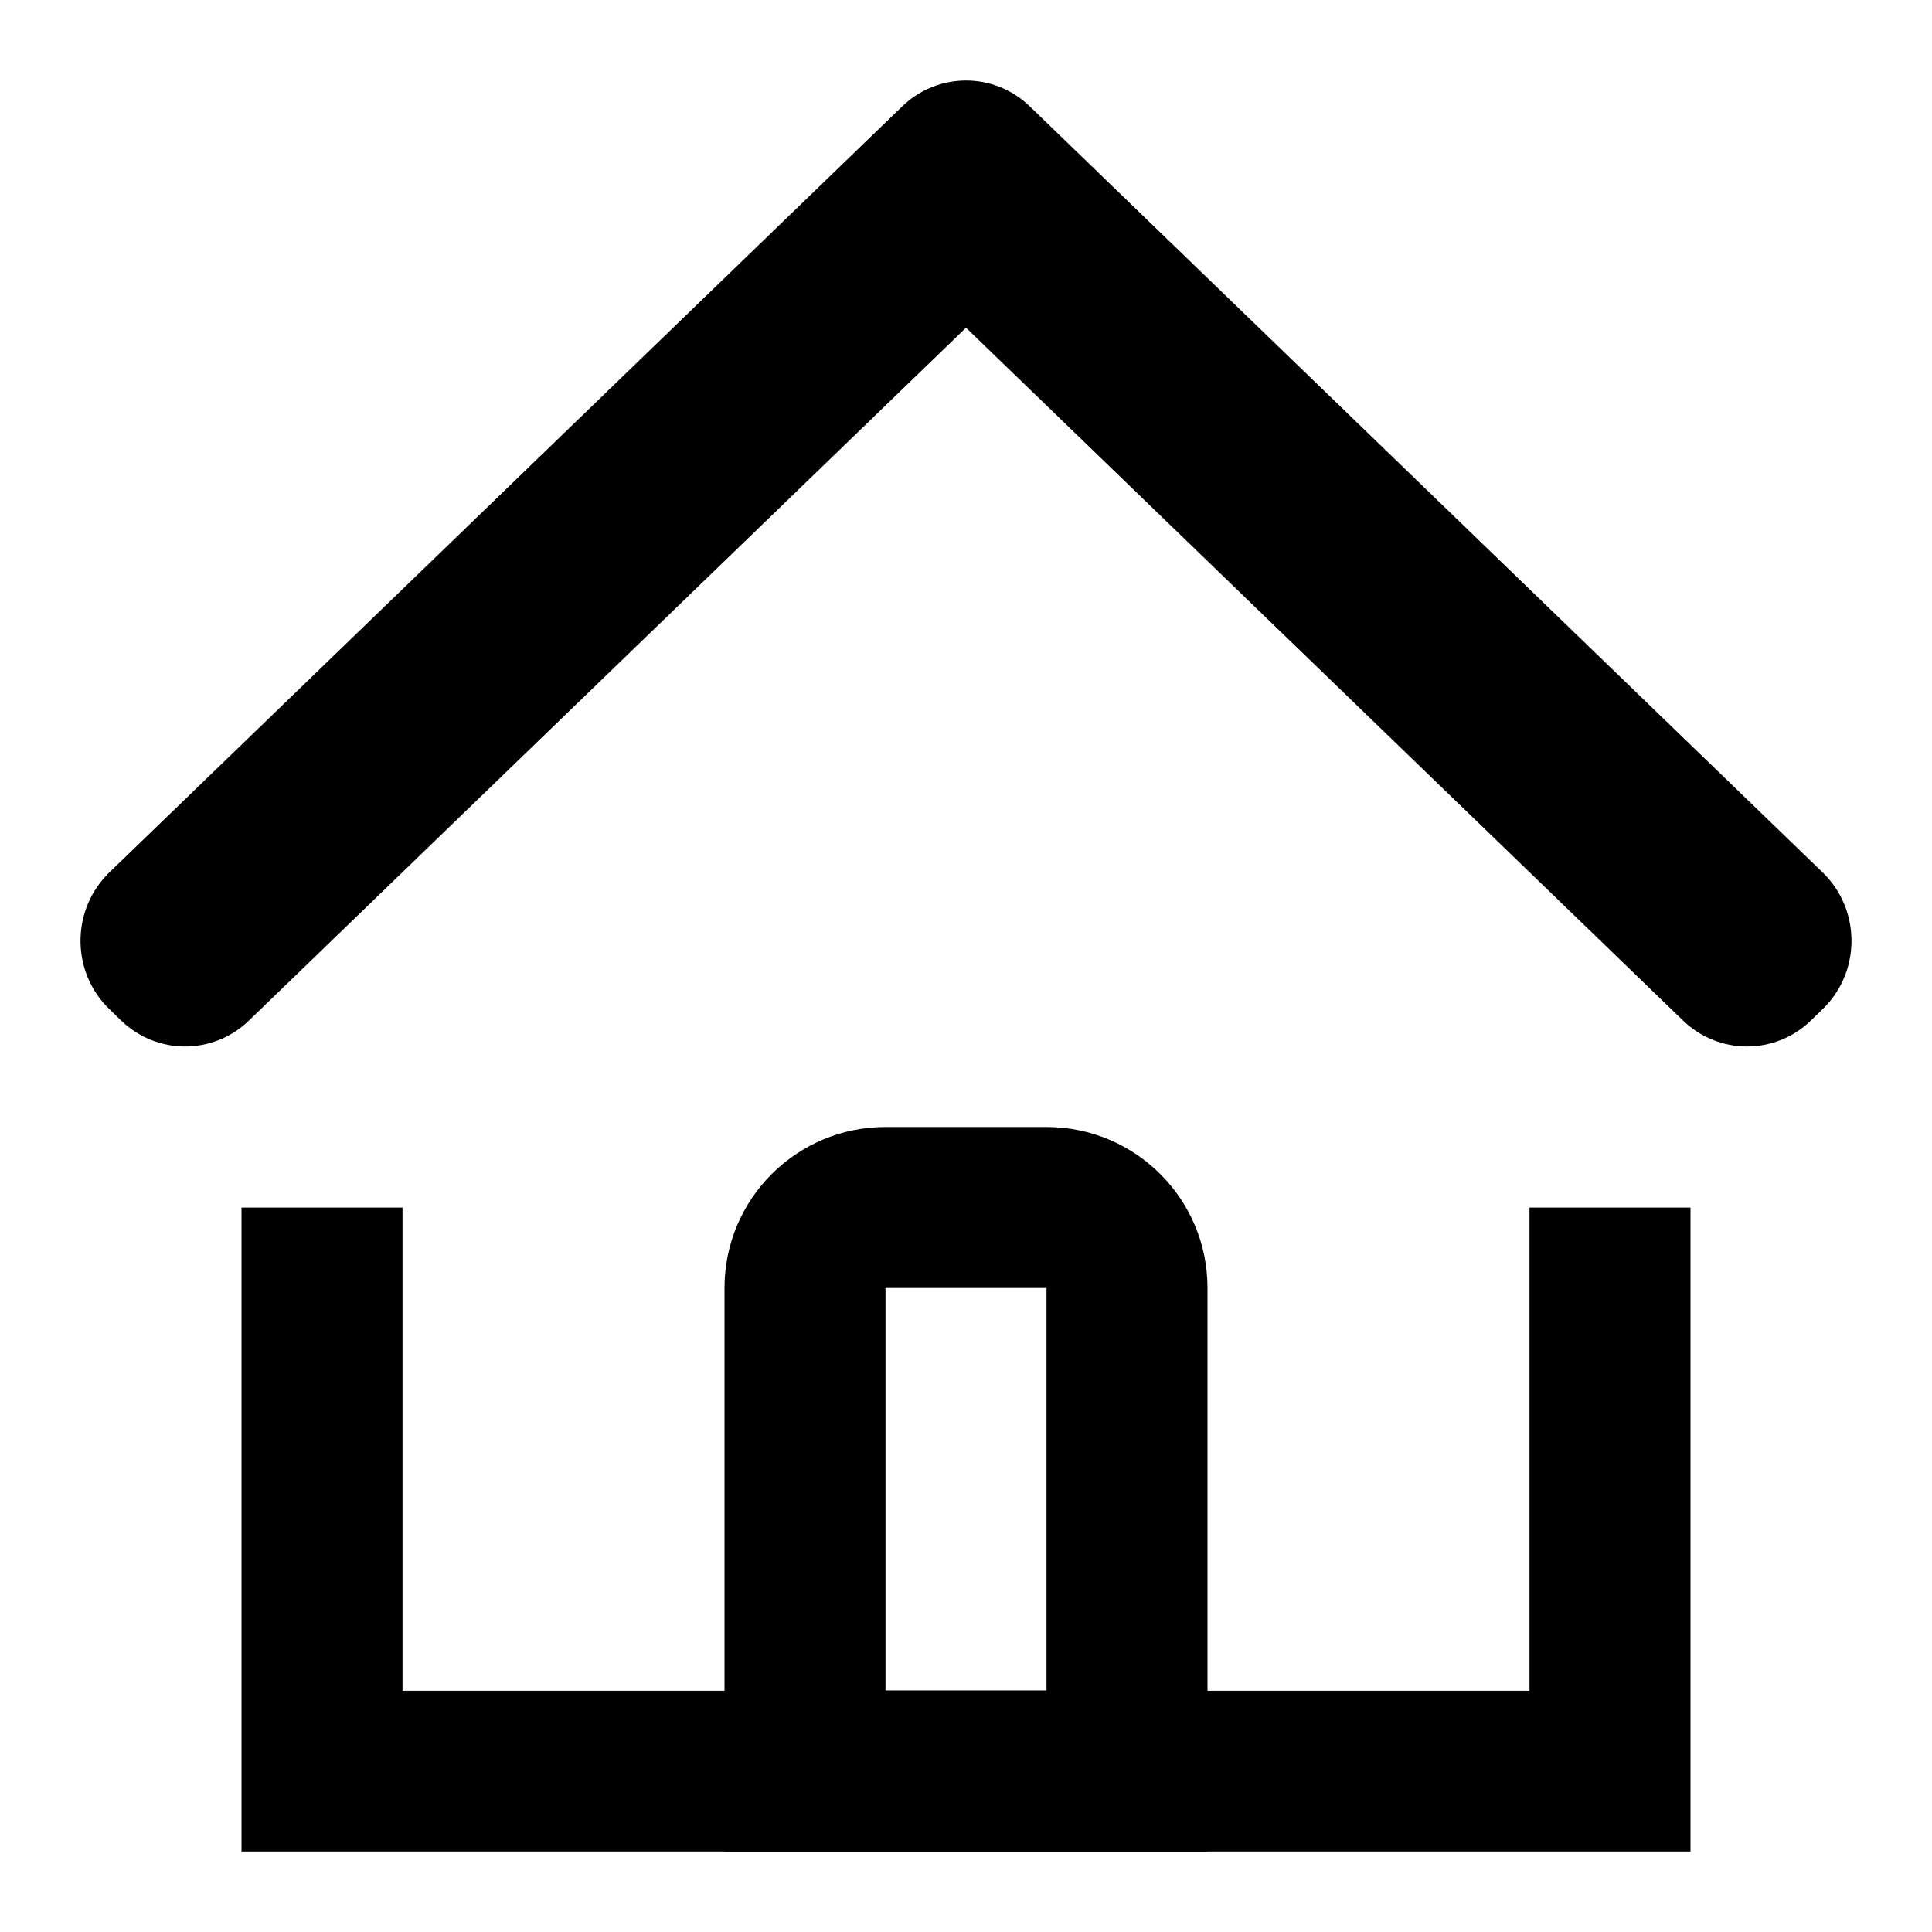 <?xml version="1.0" encoding="UTF-8"?>
<svg width="24px" height="24px" viewBox="0 0 24 24" version="1.1" xmlns="http://www.w3.org/2000/svg" xmlns:xlink="http://www.w3.org/1999/xlink">
    <!-- Generator: Sketch 51.3 (57544) - http://www.bohemiancoding.com/sketch -->
    <title>Home_24x24</title>
    <desc>Created with Sketch.</desc>
    <defs></defs>
    <g id="Home_24x24" stroke="none" stroke-width="1" fill="none" fill-rule="evenodd">
        <g id="Group" transform="translate(1, 1)" fill="#000000" fill-rule="nonzero">
            <path d="M0.359,9.837 L10.207,0.322 C10.651,-0.107 11.349,-0.107 11.793,0.322 L21.641,9.837 C22.103,10.283 22.121,11.025 21.683,11.494 C21.67,11.508 21.656,11.523 21.641,11.536 L21.495,11.678 C21.05,12.107 20.353,12.107 19.908,11.678 L11,3.071 L2.092,11.678 C1.647,12.107 0.95,12.107 0.505,11.678 L0.359,11.536 C-0.103,11.091 -0.121,10.349 0.317,9.88 C0.33,9.865 0.344,9.851 0.359,9.837 Z" id="Combined-Shape"></path>
            <polygon id="Combined-Shape" points="20 22 2 22 2 14.001 4 14.001 4 20.004 18 20.004 18 14.001 20 14.001"></polygon>
            <path d="M10,20 L12,20 L12,15 L10,15 L10,20 Z M14,15 L14,22 L8,22 L8,15 C8,13.895 8.895,13 10,13 L12,13 C13.105,13 14,13.895 14,15 Z" id="Rectangle-25"></path>
        </g>
    </g>
</svg>